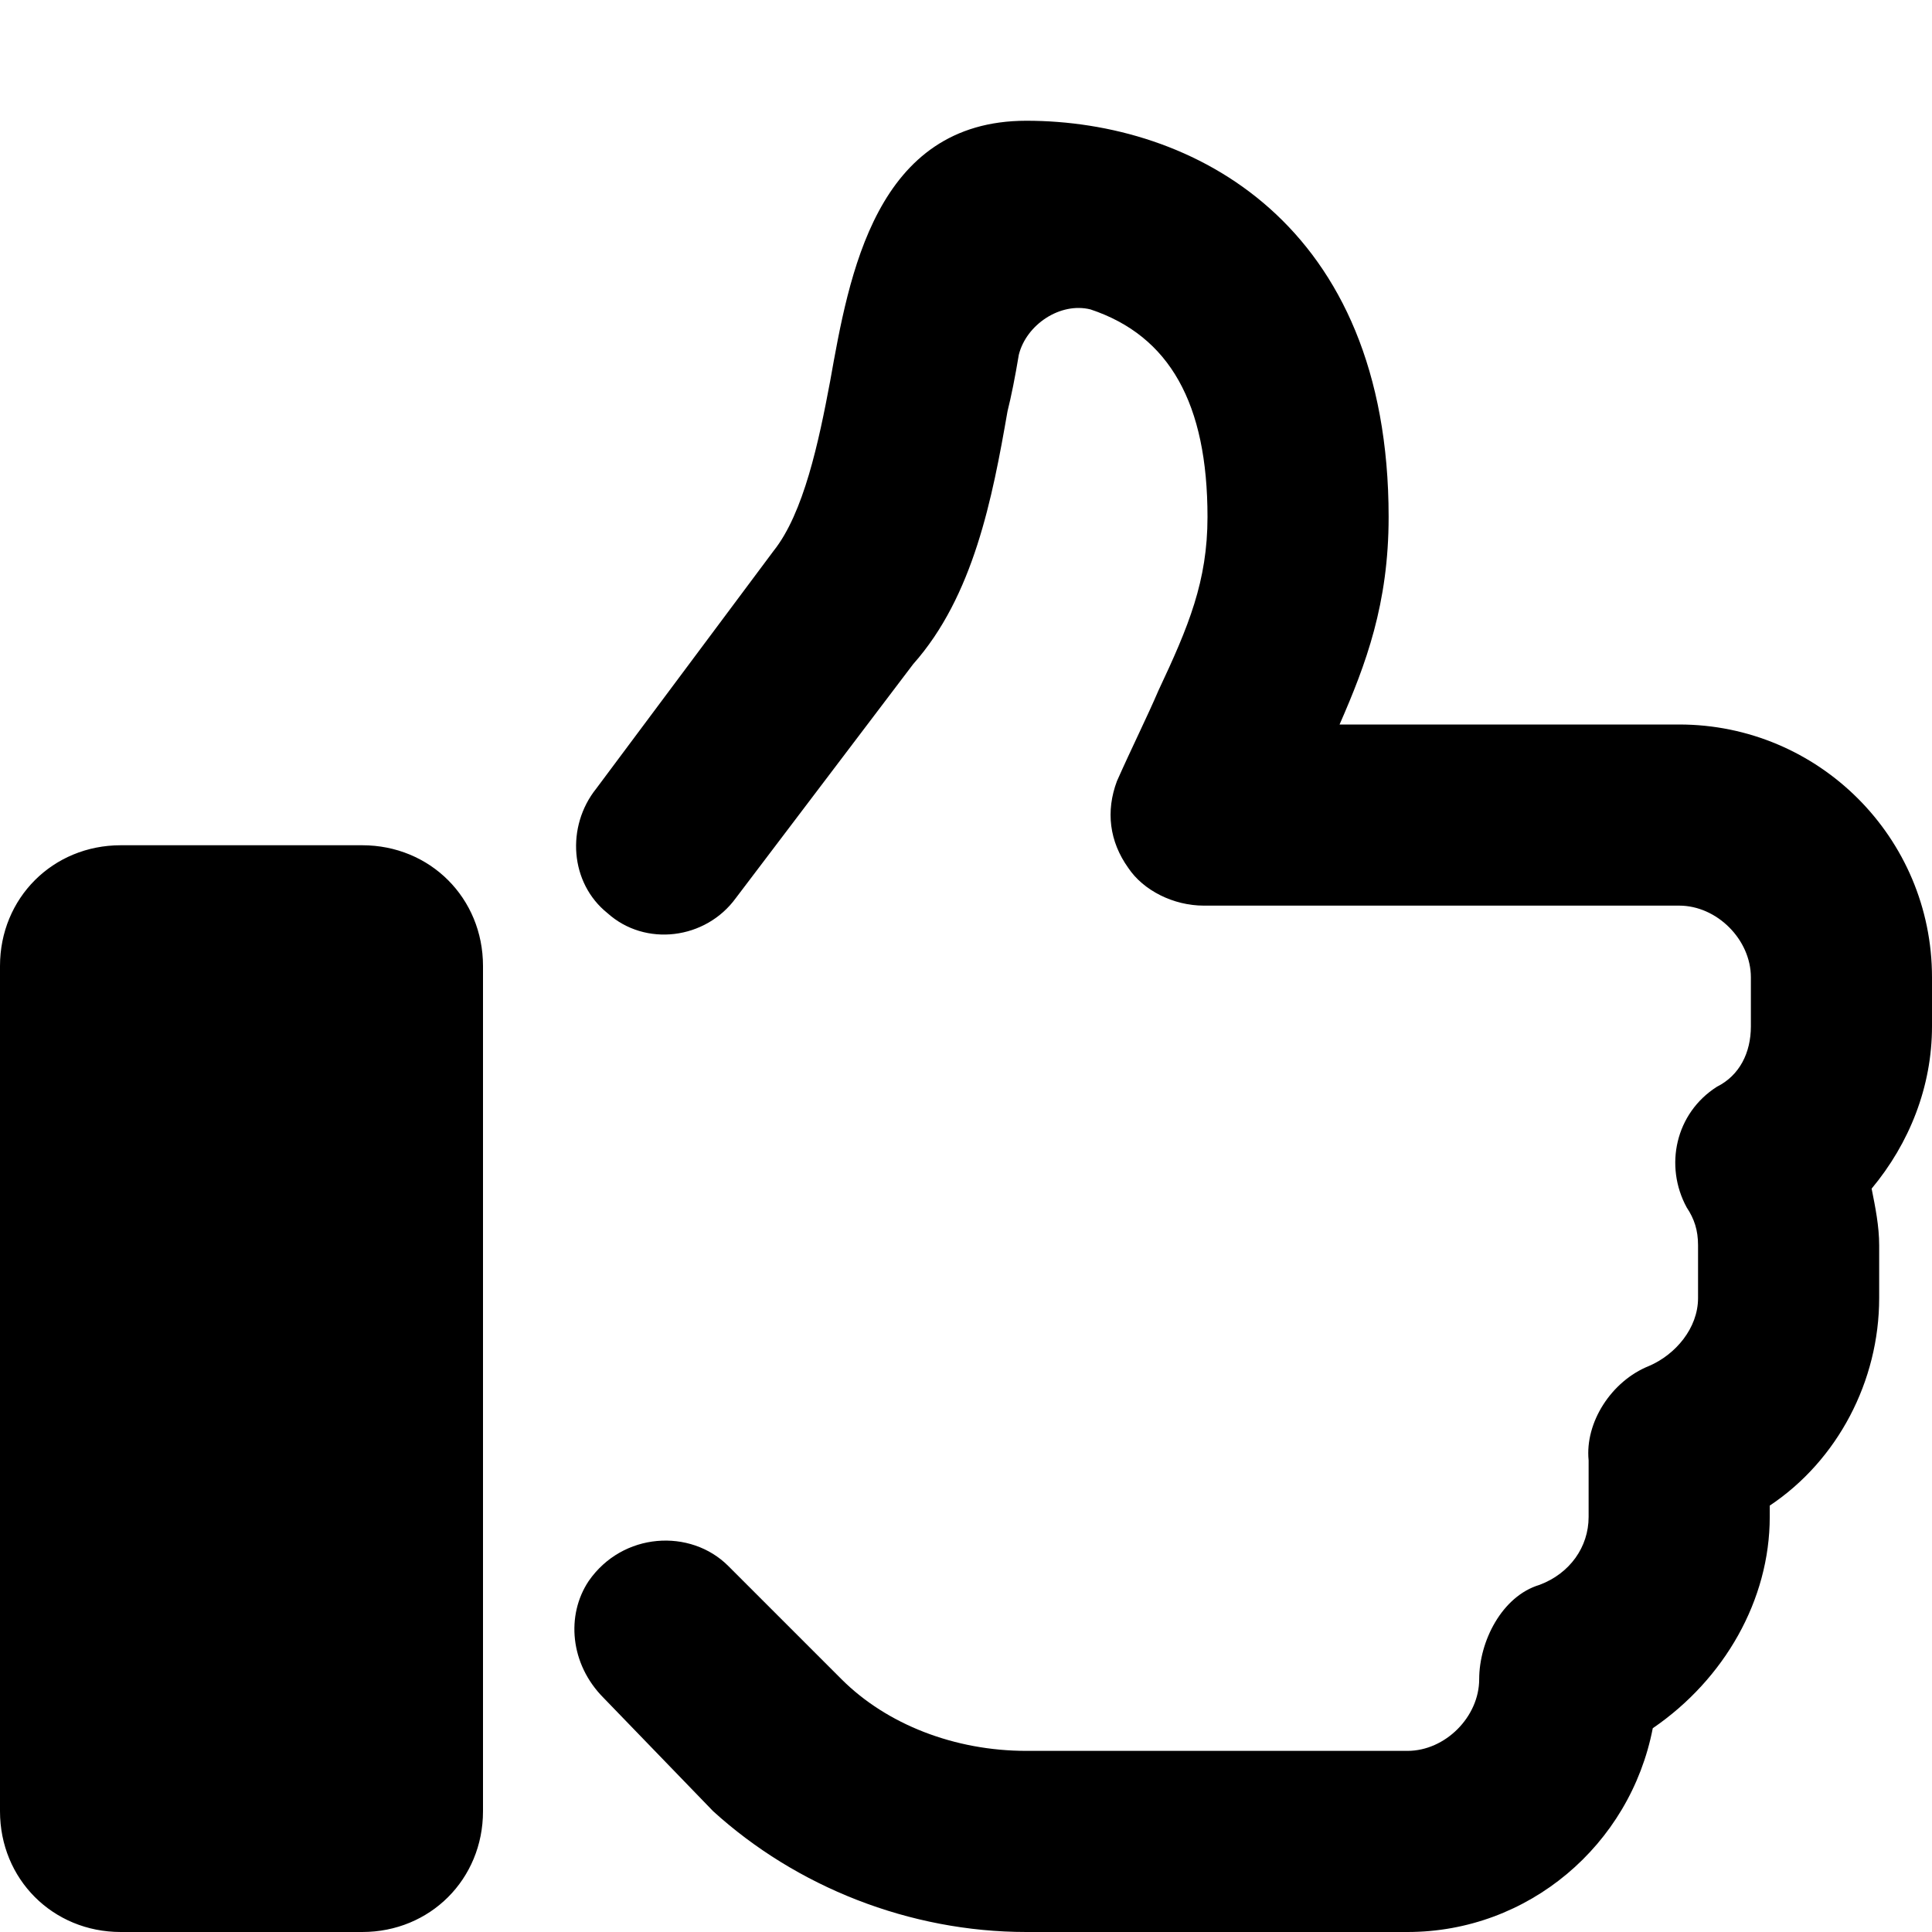<svg xmlns="http://www.w3.org/2000/svg" viewBox="0 0 512 512"><!-- Font Awesome Pro 6.0.0-alpha1 by @fontawesome - https://fontawesome.com License - https://fontawesome.com/license (Commercial License) --><path d="M512 259C512 222 482 192 445 192H355C362 176 368 160 368 137C368 59 316 32 272 32C232 32 225 73 220 101C217 117 213 136 205 146L158 209C150 219 151 234 161 242C171 251 187 249 195 238L242 176C258 158 263 132 267 109C268 105 269 100 270 94C272 86 281 80 289 82C310 89 320 107 320 137C320 154 315 166 307 183C304 190 300 198 296 207C293 215 294 223 299 230C303 236 311 240 319 240H445C455 240 464 249 464 259V272C464 279 461 285 455 288C444 295 441 309 447 320C449 323 450 326 450 330V344C450 352 444 359 437 362C427 366 420 377 421 387V402C421 410 416 417 408 420C398 423 392 435 392 445C392 455 383 464 373 464H272C253 464 235 457 223 445L193 415C183 405 165 406 156 419C150 428 151 441 160 450L189 480C211 500 241 512 272 512H373C405 512 432 489 438 458C457 445 469 424 469 402V399C487 387 498 366 498 344V330C498 325 497 320 496 315C506 303 512 288 512 272V259ZM96 224H32C14 224 0 238 0 256V480C0 498 14 512 32 512H96C114 512 128 498 128 480V256C128 238 114 224 96 224Z"/></svg>